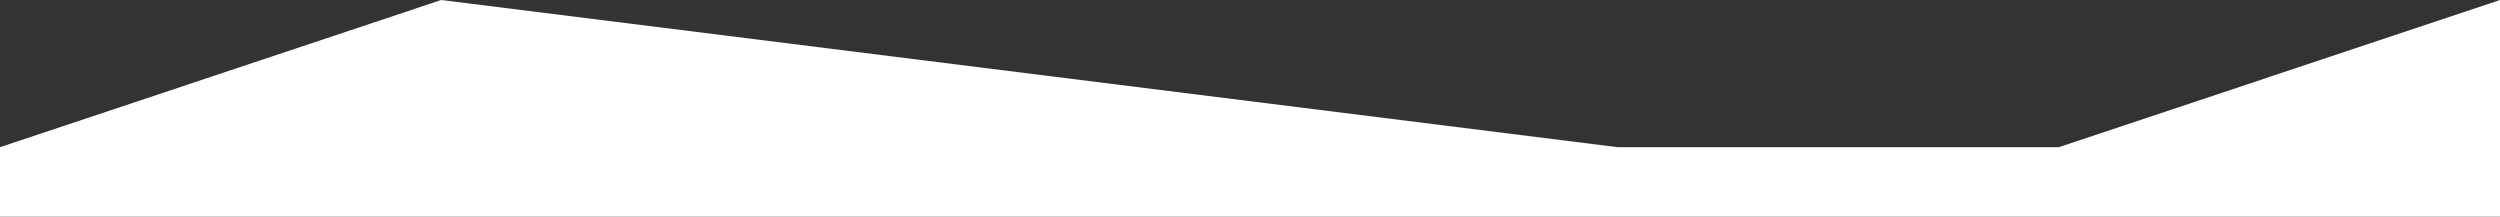 <svg xmlns="http://www.w3.org/2000/svg" viewBox="0 0 1440 124.8"><rect x="0" y="0" width="1440" height="124.8" fill="#333333" stroke="none"/><defs><style>.cls-1{fill:#fff;fill-rule:evenodd;}</style></defs><title>2020_AngleFrameHomeAsset 9</title><g id="Layer_2" data-name="Layer 2"><g id="Layer_1-2" data-name="Layer 1"><polygon class="cls-1" points="254.12 0 931.76 84.78 1185.88 84.78 1440 0 1440 124.8 0 124.8 0 84.78 254.12 0"/></g></g></svg>